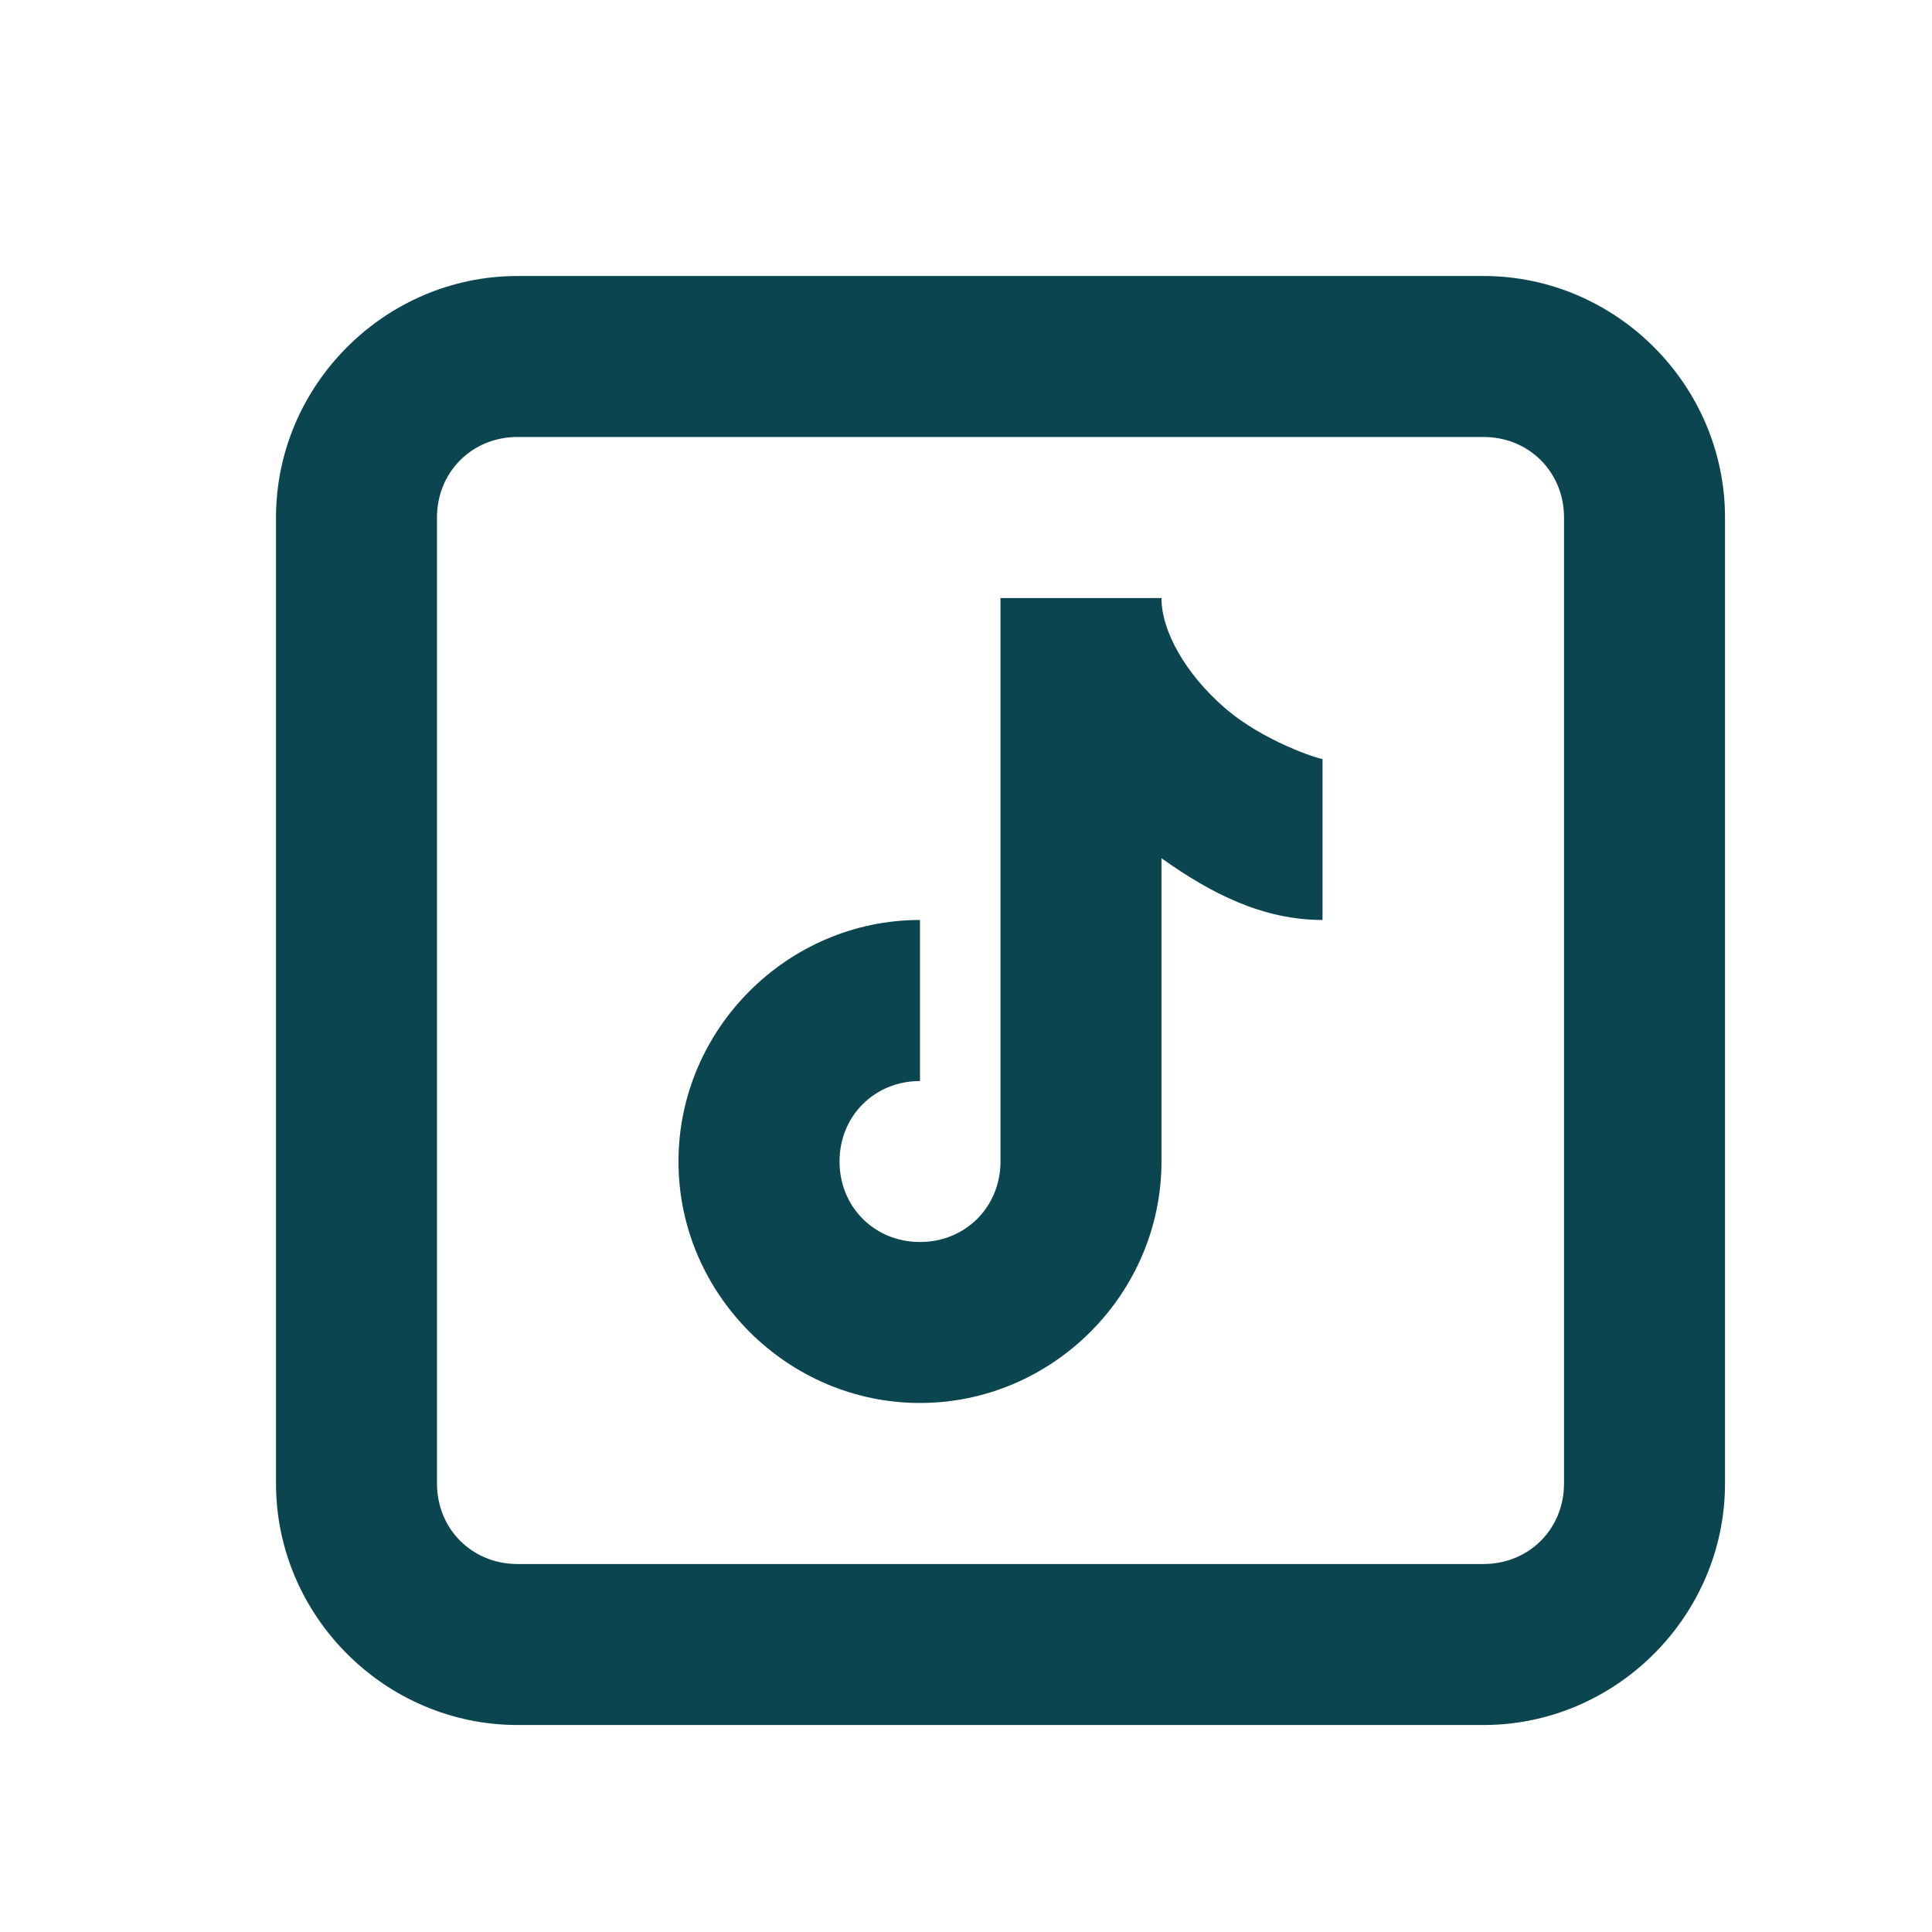 <svg width="28" height="28" viewBox="0 0 28 28" fill="none" xmlns="http://www.w3.org/2000/svg">
<path d="M7.5 4C5.581 4 4 5.581 4 7.5V21.5C4 23.419 5.581 25 7.5 25H21.5C23.419 25 25 23.419 25 21.5V7.5C25 5.581 23.419 4 21.5 4H7.5ZM7.5 6.333H21.5C22.159 6.333 22.667 6.841 22.667 7.5V21.5C22.667 22.159 22.159 22.667 21.5 22.667H7.5C6.841 22.667 6.333 22.159 6.333 21.5V7.5C6.333 6.841 6.841 6.333 7.5 6.333ZM14.5 8.667V16.833C14.5 17.492 13.992 18 13.333 18C12.674 18 12.167 17.492 12.167 16.833C12.167 16.174 12.674 15.667 13.333 15.667V13.333C11.414 13.333 9.833 14.914 9.833 16.833C9.833 18.753 11.414 20.333 13.333 20.333C15.252 20.333 16.833 18.753 16.833 16.833V12.438C17.552 12.95 18.302 13.333 19.167 13.333V11C19.111 11 18.306 10.744 17.745 10.255C17.183 9.765 16.833 9.151 16.833 8.667H14.5Z" fill="#0A4550"/>
</svg>
